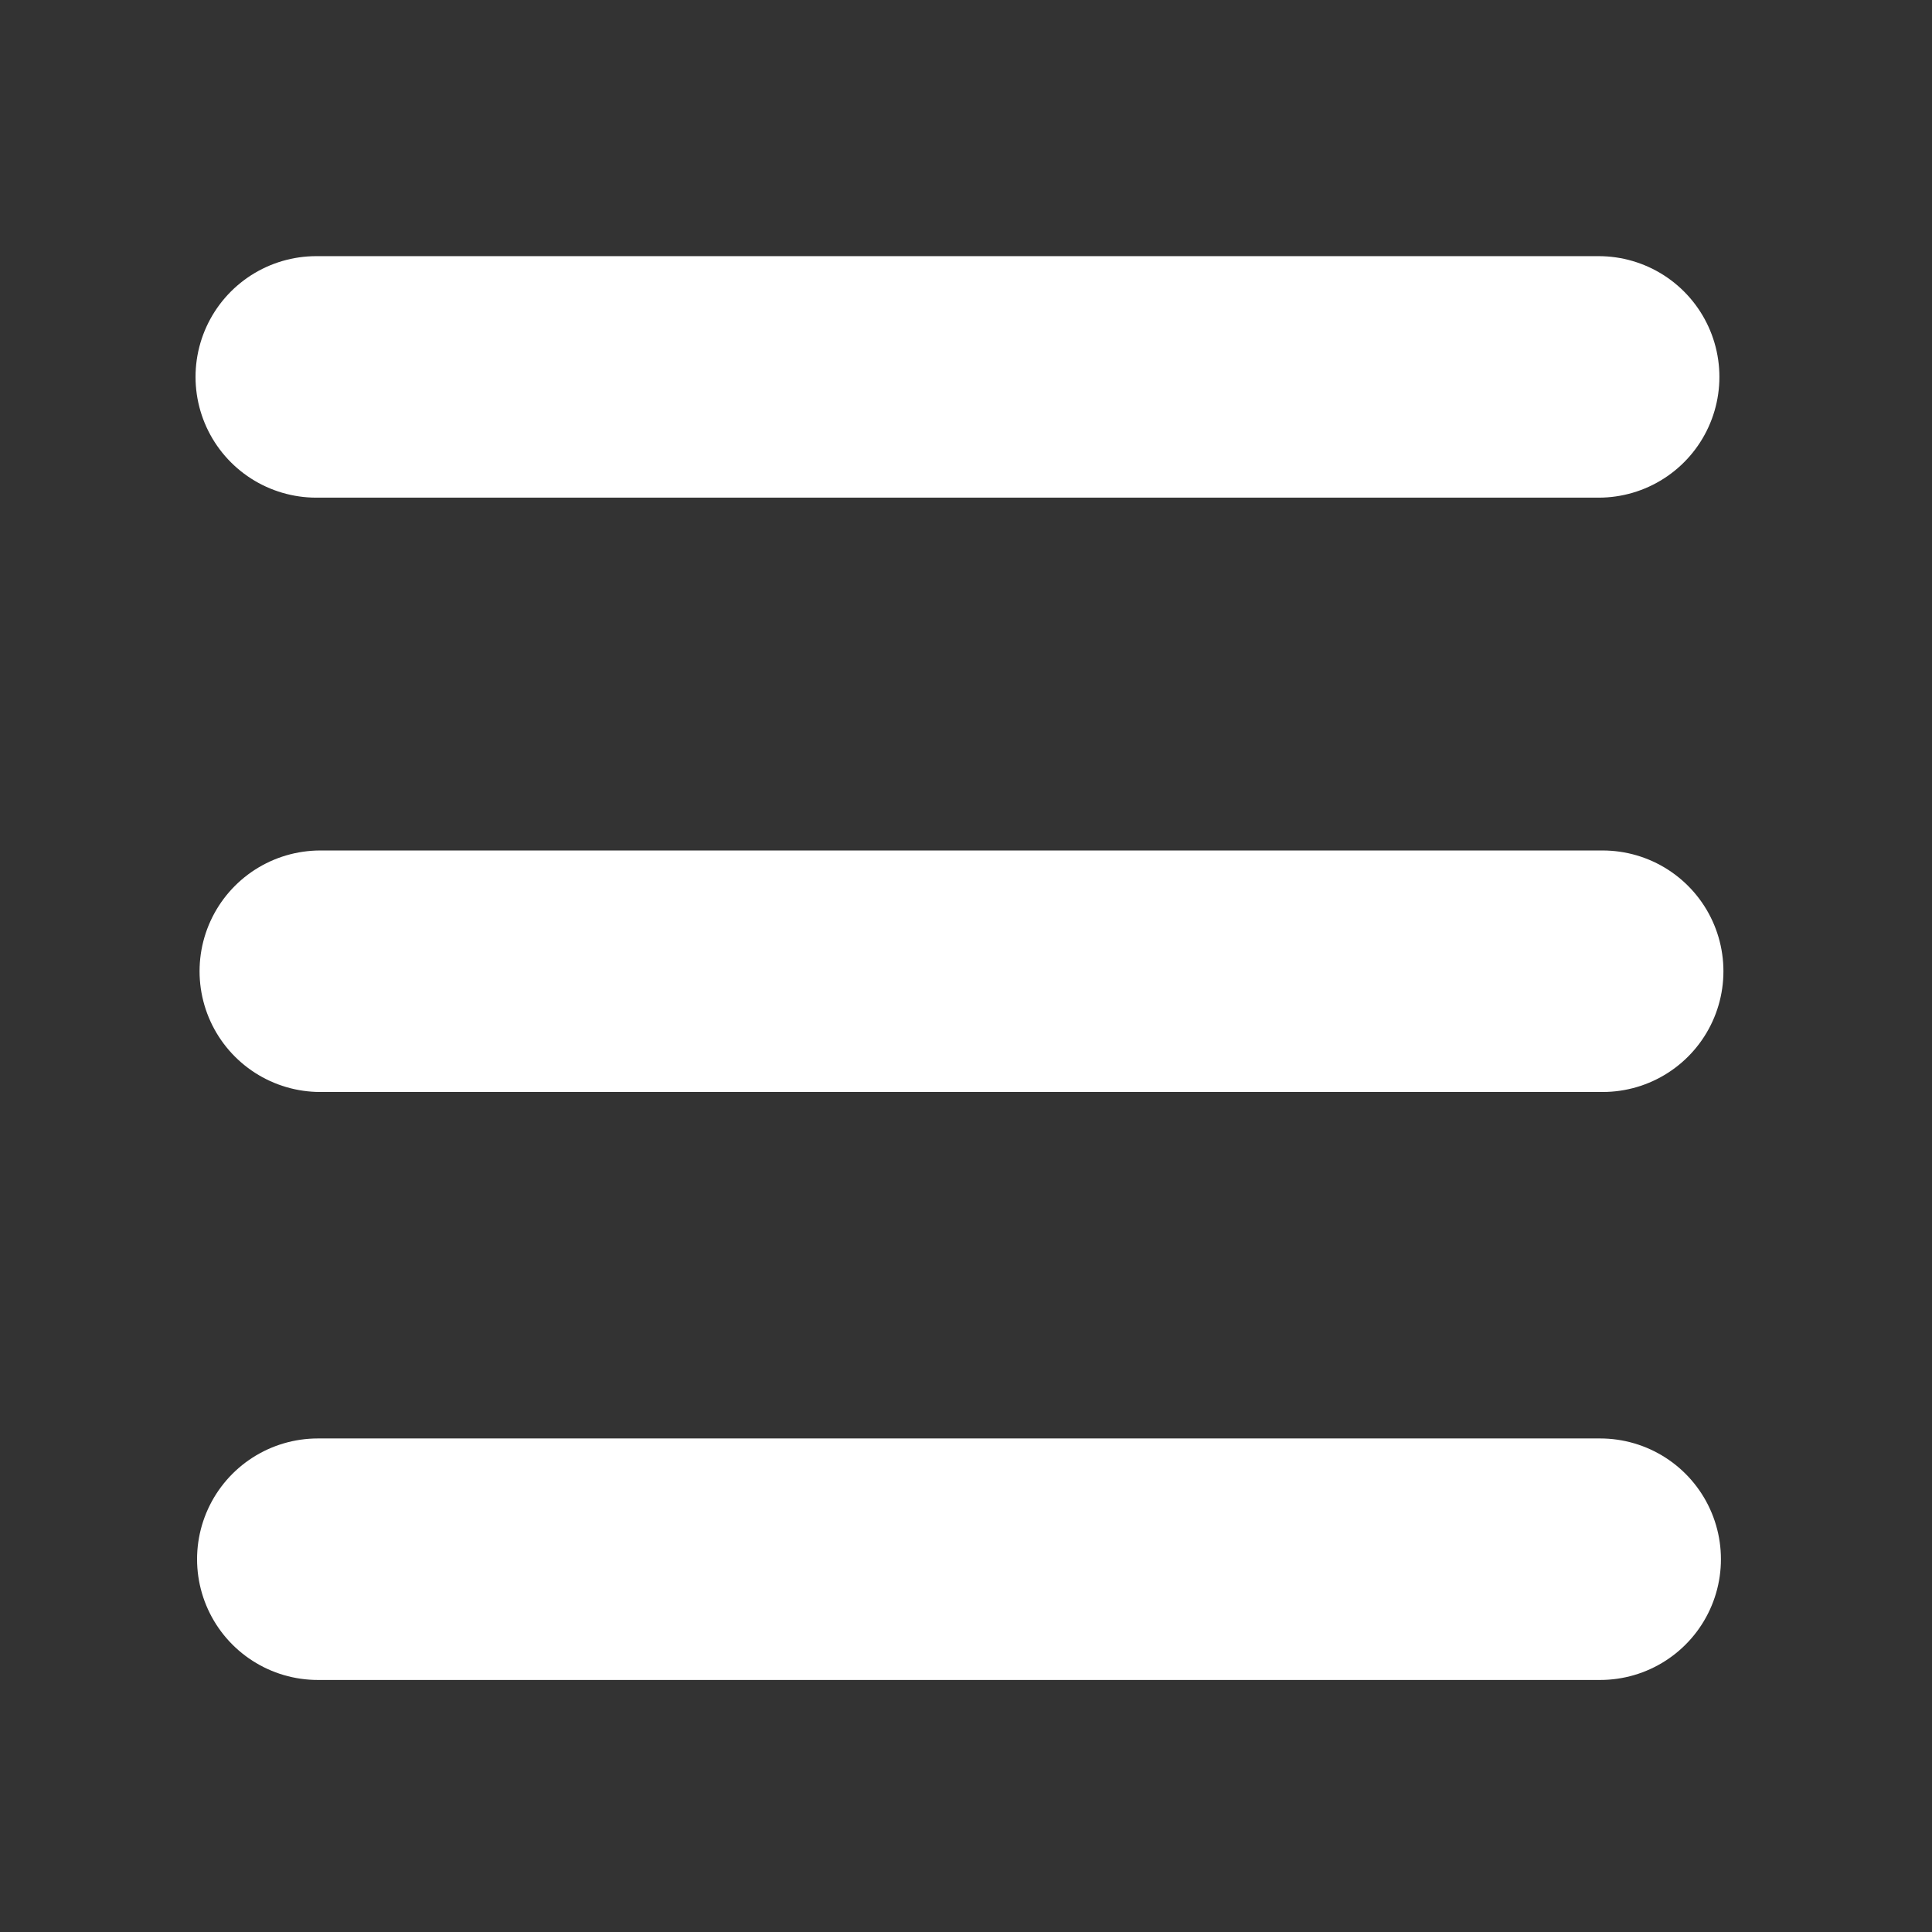 <?xml version="1.0" encoding="UTF-8" standalone="no"?>
<!-- Created with Inkscape (http://www.inkscape.org/) -->

<svg
   width="24"
   height="24"
   viewBox="0 0 24 24"
   version="1.1"
   id="svg5"
   sodipodi:docname="menu.svg"
   inkscape:version="1.2.2 (b0a8486541, 2022-12-01, custom)"
   xmlns:inkscape="http://www.inkscape.org/namespaces/inkscape"
   xmlns:sodipodi="http://sodipodi.sourceforge.net/DTD/sodipodi-0.dtd"
   xmlns="http://www.w3.org/2000/svg"
   xmlns:svg="http://www.w3.org/2000/svg">
  <rect x="0" y="0" width="24" height="24" fill="#333333" stroke="none"/>
  <sodipodi:namedview
     id="namedview7"
     pagecolor="#ffffff"
     bordercolor="#666666"
     borderopacity="1.0"
     inkscape:showpageshadow="2"
     inkscape:pageopacity="0.0"
     inkscape:pagecheckerboard="0"
     inkscape:deskcolor="#d1d1d1"
     inkscape:document-units="px"
     showgrid="true"
     inkscape:zoom="19.635788"
     inkscape:cx="1.1458669"
     inkscape:cy="7.1553024"
     inkscape:window-width="1848"
     inkscape:window-height="1016"
     inkscape:window-x="72"
     inkscape:window-y="27"
     inkscape:window-maximized="1"
     inkscape:current-layer="layer1">
    <inkscape:grid
       type="xygrid"
       id="grid4564"
       originx="0"
       originy="0" />
  </sodipodi:namedview>
  <defs
     id="defs2" />
  <g
     inkscape:label="Layer 1"
     inkscape:groupmode="layer"
     id="layer1">
    <path
       style="fill:none;stroke:#ffffff;stroke-width:3;stroke-linecap:round;stroke-linejoin:miter;stroke-dasharray:none;stroke-opacity:1"
       d="M 3.929,4.682 H 19.859"
       id="path56786"
       sodipodi:nodetypes="cc" />
    <path
       style="fill:none;stroke:#ffffff;stroke-width:3;stroke-linecap:round;stroke-linejoin:miter;stroke-dasharray:none;stroke-opacity:1"
       d="M 3.979,12.065 H 19.909"
       id="path56786-2"
       sodipodi:nodetypes="cc" />
    <path
       style="fill:none;stroke:#ffffff;stroke-width:3;stroke-linecap:round;stroke-linejoin:miter;stroke-dasharray:none;stroke-opacity:1"
       d="M 3.948,19.369 H 19.878"
       id="path56786-2-9"
       sodipodi:nodetypes="cc" />
  </g>
</svg>
